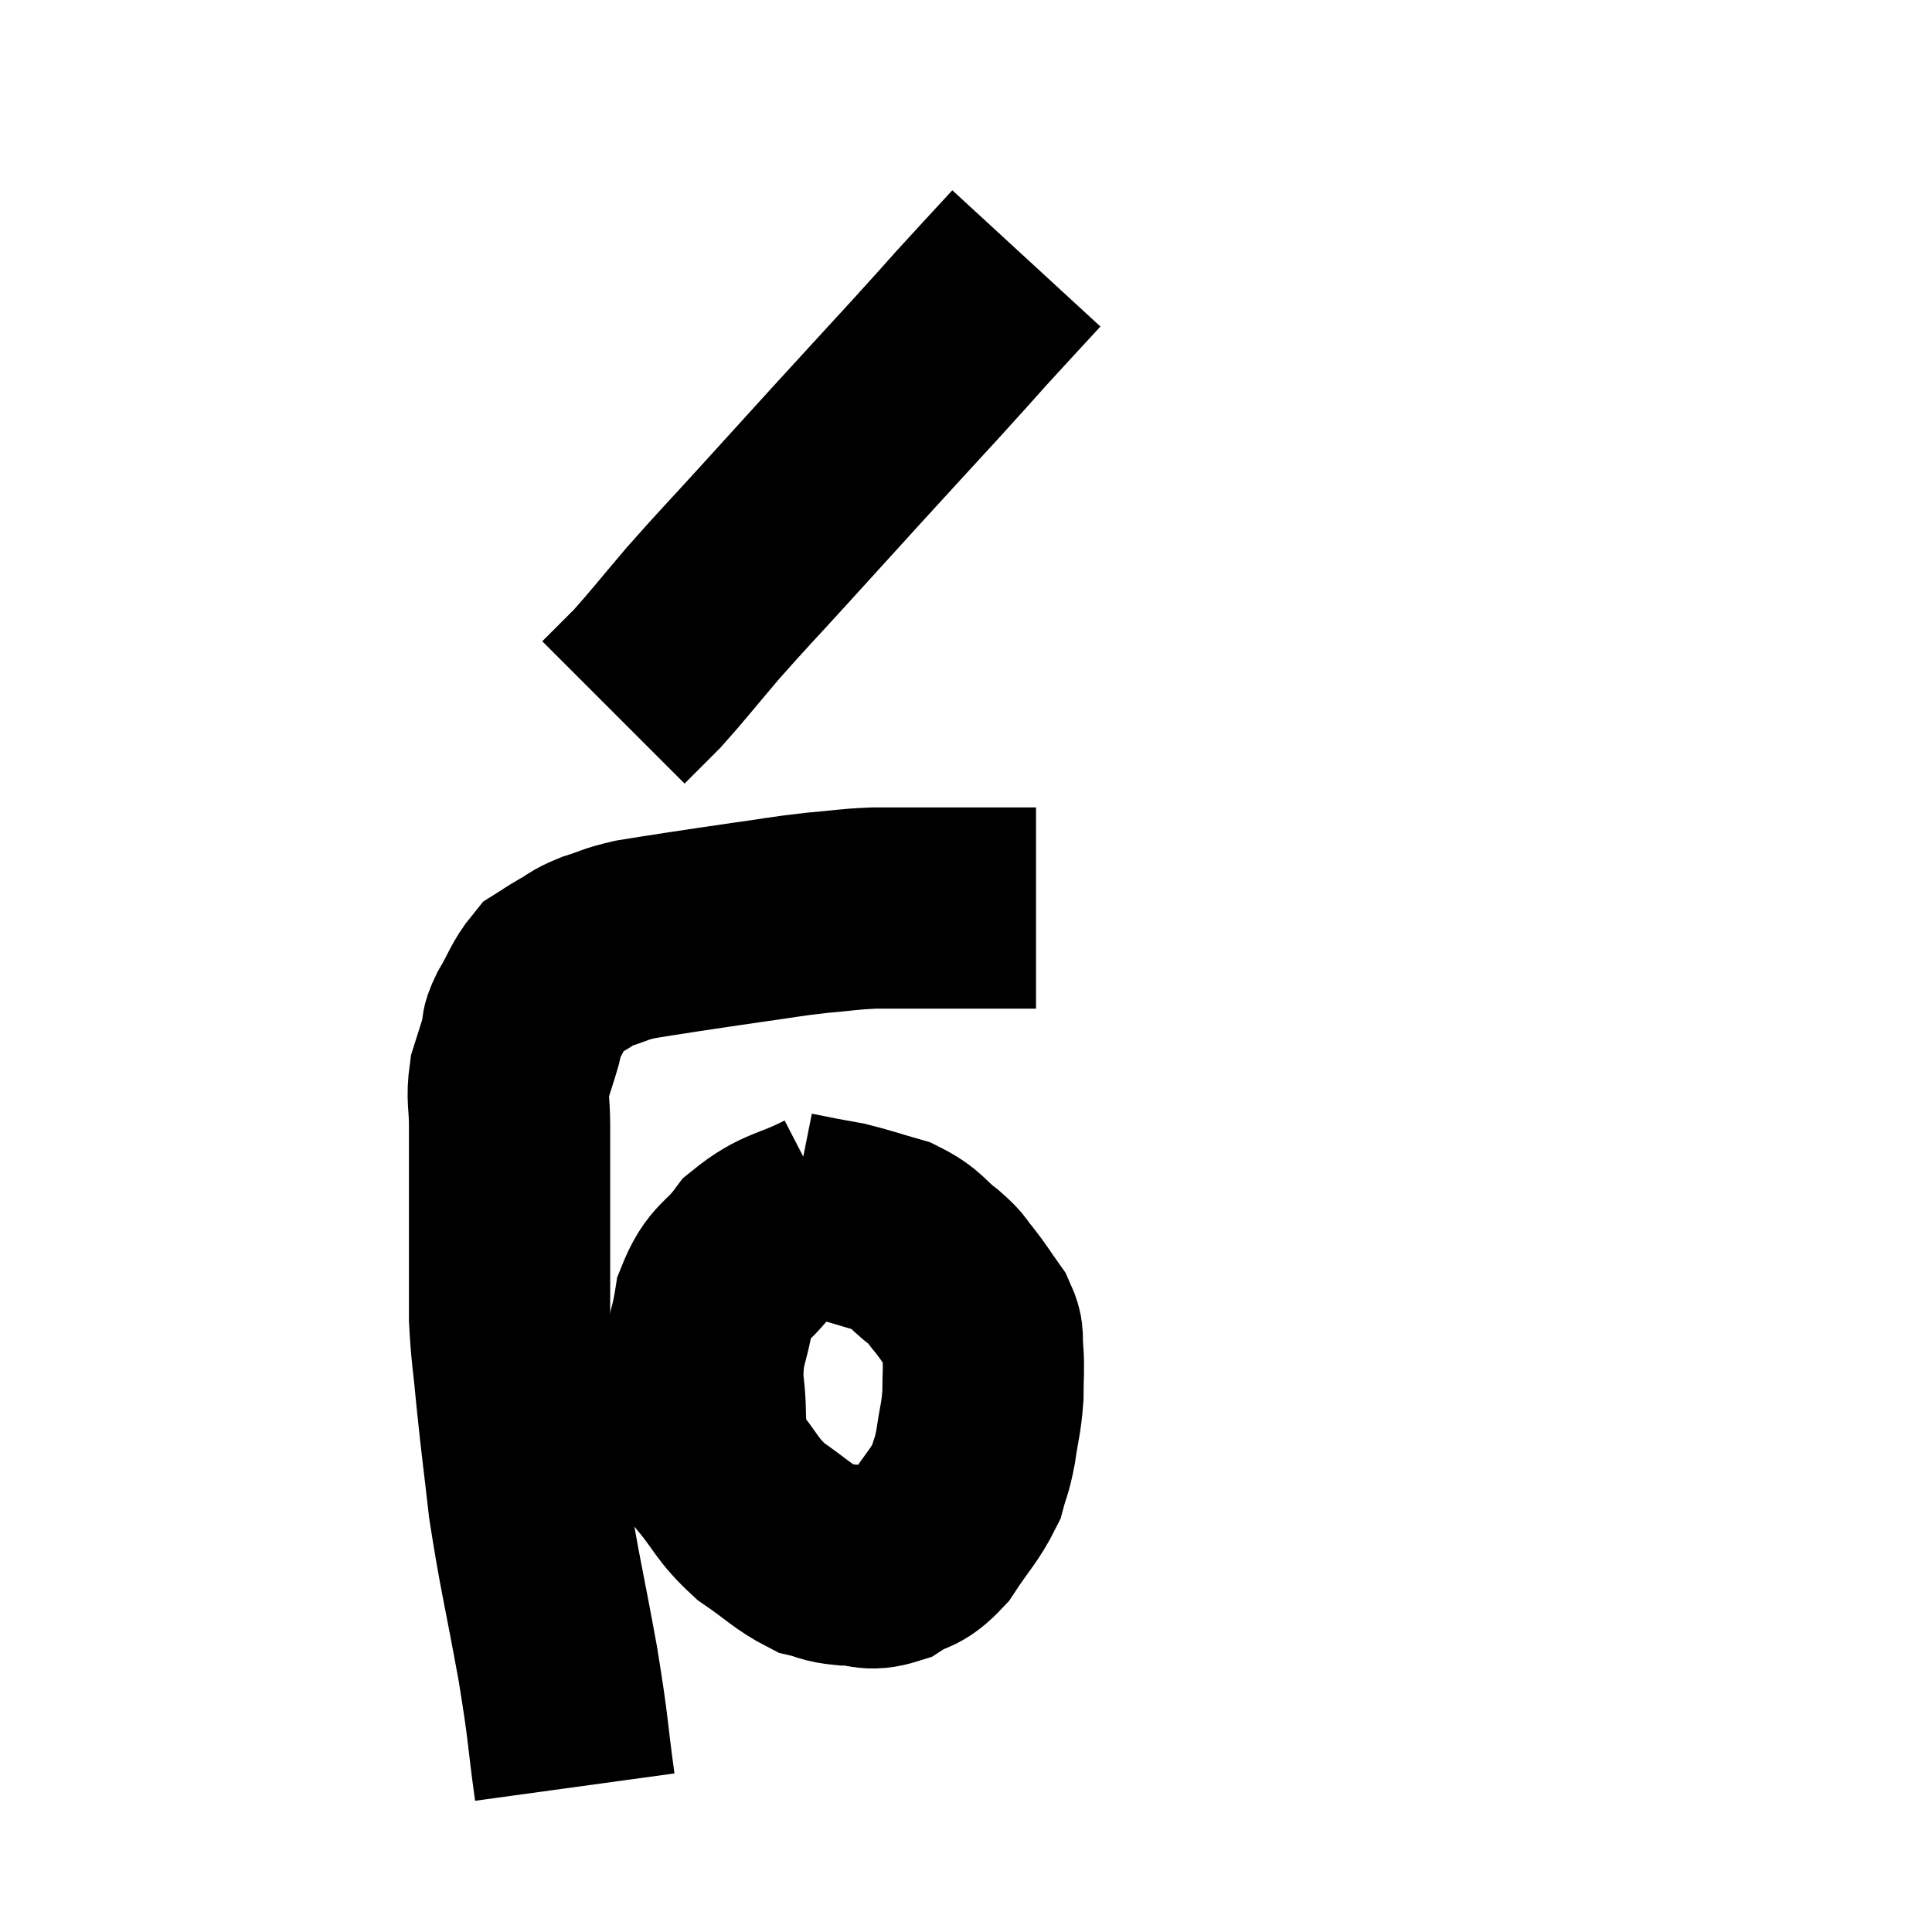 <svg width="48" height="48" viewBox="0 0 48 48" xmlns="http://www.w3.org/2000/svg"><path d="M 14.28 44.4 C 14.07 42.87, 14.145 43.095, 13.86 41.34 C 13.5 39.36, 13.395 39.03, 13.14 37.38 C 12.99 36.06, 12.96 35.895, 12.84 34.74 C 12.75 33.75, 12.705 33.615, 12.66 32.76 C 12.66 32.04, 12.66 32.205, 12.66 31.32 C 12.66 30.27, 12.66 30.06, 12.66 29.22 C 12.66 28.59, 12.66 28.575, 12.66 27.96 C 12.66 27.36, 12.585 27.3, 12.66 26.76 C 12.81 26.28, 12.855 26.16, 12.96 25.8 C 13.02 25.56, 12.9 25.695, 13.08 25.32 C 13.38 24.81, 13.41 24.63, 13.68 24.3 C 13.92 24.15, 13.875 24.165, 14.16 24 C 14.49 23.82, 14.415 23.805, 14.82 23.64 C 15.3 23.49, 15.255 23.46, 15.78 23.34 C 16.35 23.25, 16.23 23.265, 16.92 23.16 C 17.73 23.04, 17.7 23.04, 18.54 22.92 C 19.41 22.8, 19.485 22.77, 20.28 22.68 C 21 22.62, 21.015 22.59, 21.72 22.56 C 22.41 22.56, 22.365 22.56, 23.1 22.56 C 23.88 22.56, 24 22.56, 24.66 22.56 C 25.2 22.56, 25.47 22.56, 25.74 22.56 C 25.74 22.56, 25.74 22.56, 25.74 22.56 L 25.74 22.56" fill="none" stroke="black" stroke-width="5"></path><path d="M 25.5 6.42 C 24.81 7.17, 24.735 7.245, 24.12 7.92 C 23.58 8.52, 23.805 8.28, 23.04 9.12 C 22.05 10.2, 22.005 10.245, 21.06 11.28 C 20.16 12.27, 20.16 12.27, 19.26 13.26 C 18.36 14.25, 18.255 14.34, 17.46 15.24 C 16.77 16.05, 16.59 16.29, 16.08 16.86 C 15.75 17.19, 15.63 17.31, 15.42 17.52 C 15.33 17.61, 15.285 17.655, 15.24 17.7 L 15.24 17.7" fill="none" stroke="black" stroke-width="5"></path><path d="M 20.64 30.06 C 19.71 30.54, 19.5 30.435, 18.78 31.02 C 18.27 31.71, 18.09 31.575, 17.76 32.4 C 17.61 33.36, 17.46 33.315, 17.46 34.32 C 17.61 35.37, 17.4 35.55, 17.76 36.42 C 18.33 37.11, 18.285 37.23, 18.9 37.8 C 19.56 38.25, 19.695 38.43, 20.22 38.7 C 20.61 38.79, 20.535 38.835, 21 38.88 C 21.54 38.88, 21.555 39.045, 22.08 38.88 C 22.59 38.55, 22.62 38.73, 23.1 38.22 C 23.55 37.53, 23.715 37.41, 24 36.84 C 24.12 36.39, 24.135 36.48, 24.24 35.94 C 24.33 35.31, 24.375 35.265, 24.42 34.68 C 24.42 34.14, 24.45 34.05, 24.42 33.6 C 24.36 33.24, 24.48 33.27, 24.3 32.88 C 24 32.46, 23.97 32.385, 23.7 32.04 C 23.46 31.77, 23.595 31.83, 23.22 31.5 C 22.71 31.11, 22.77 31.005, 22.2 30.72 C 21.57 30.54, 21.42 30.48, 20.94 30.36 C 20.61 30.3, 20.595 30.3, 20.28 30.24 C 19.98 30.18, 19.83 30.15, 19.68 30.12 C 19.68 30.12, 19.68 30.12, 19.68 30.12 L 19.68 30.12" fill="none" stroke="black" stroke-width="5"></path></svg>
